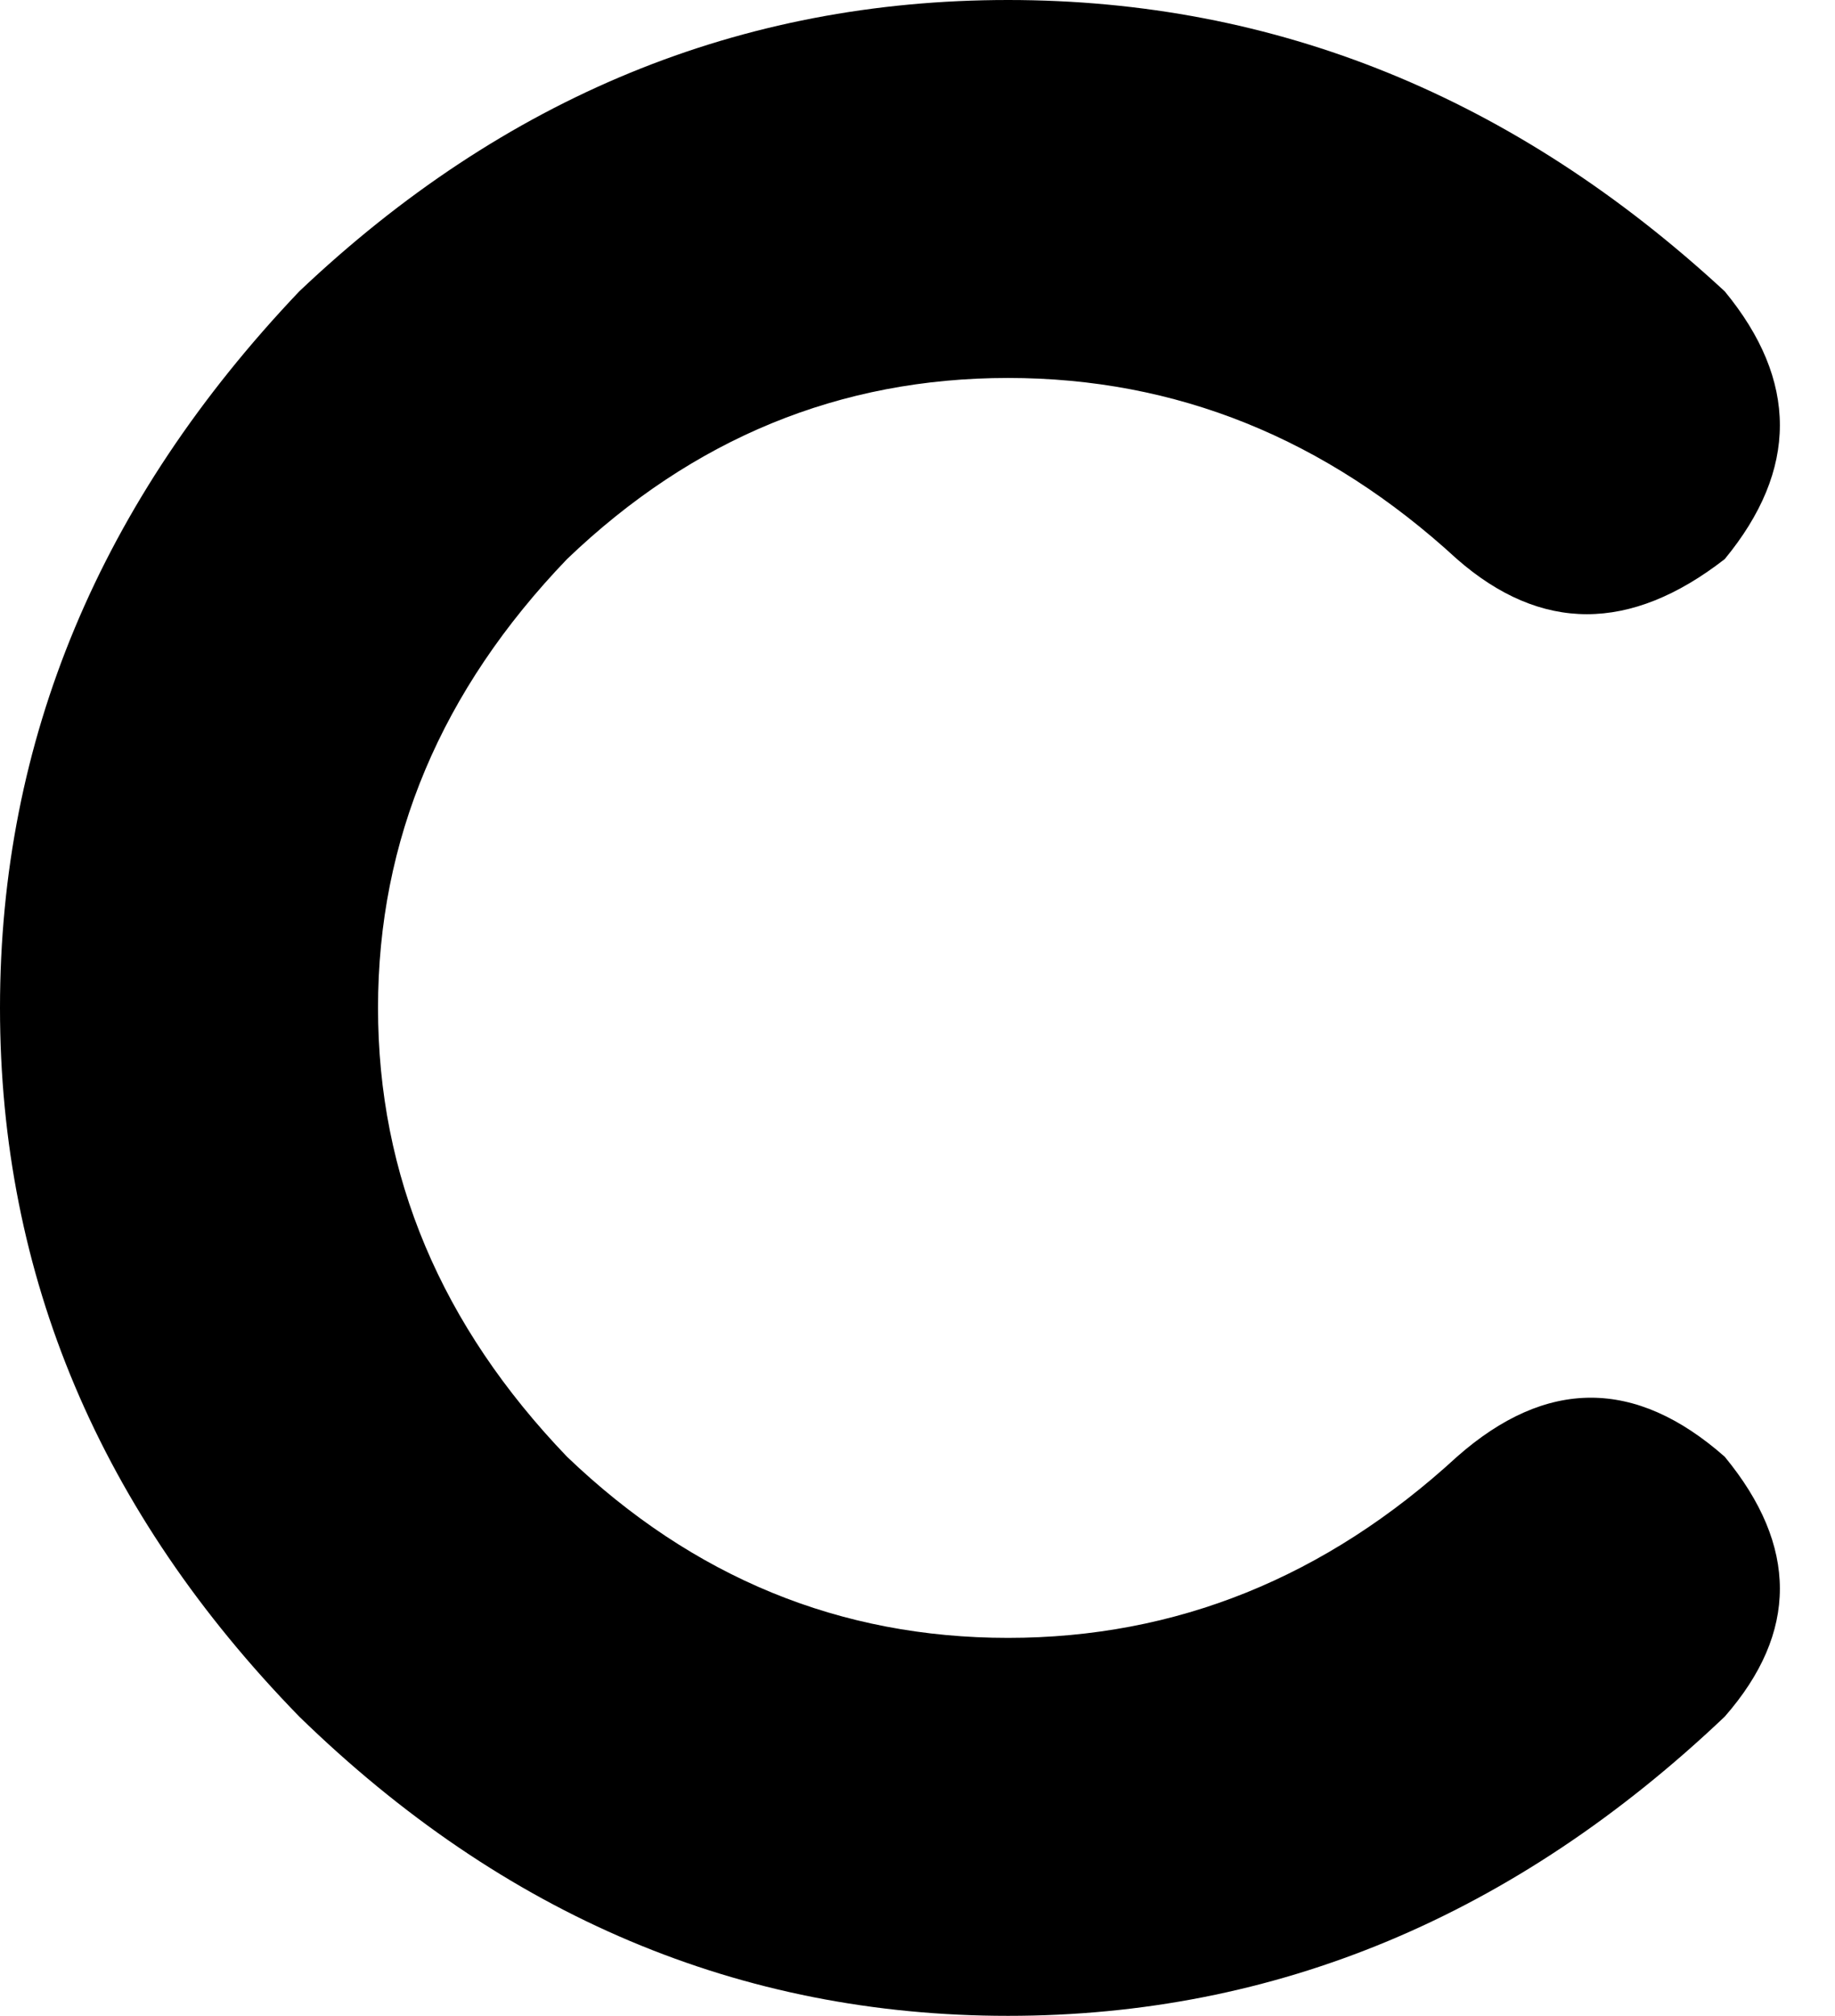 <svg xmlns="http://www.w3.org/2000/svg" viewBox="0 0 233 256">
    <path d="M 185 71 Q 160 48 128 48 L 128 48 Q 96 48 72 71 Q 48 96 48 128 Q 48 160 72 185 Q 96 208 128 208 Q 160 208 185 185 Q 202 170 219 185 Q 233 202 219 218 Q 179 256 128 256 Q 77 256 38 218 Q 0 179 0 128 Q 0 77 38 37 Q 77 0 128 0 Q 179 0 219 37 Q 233 54 219 71 Q 201 85 185 71 L 185 71 Z"/>
</svg>
